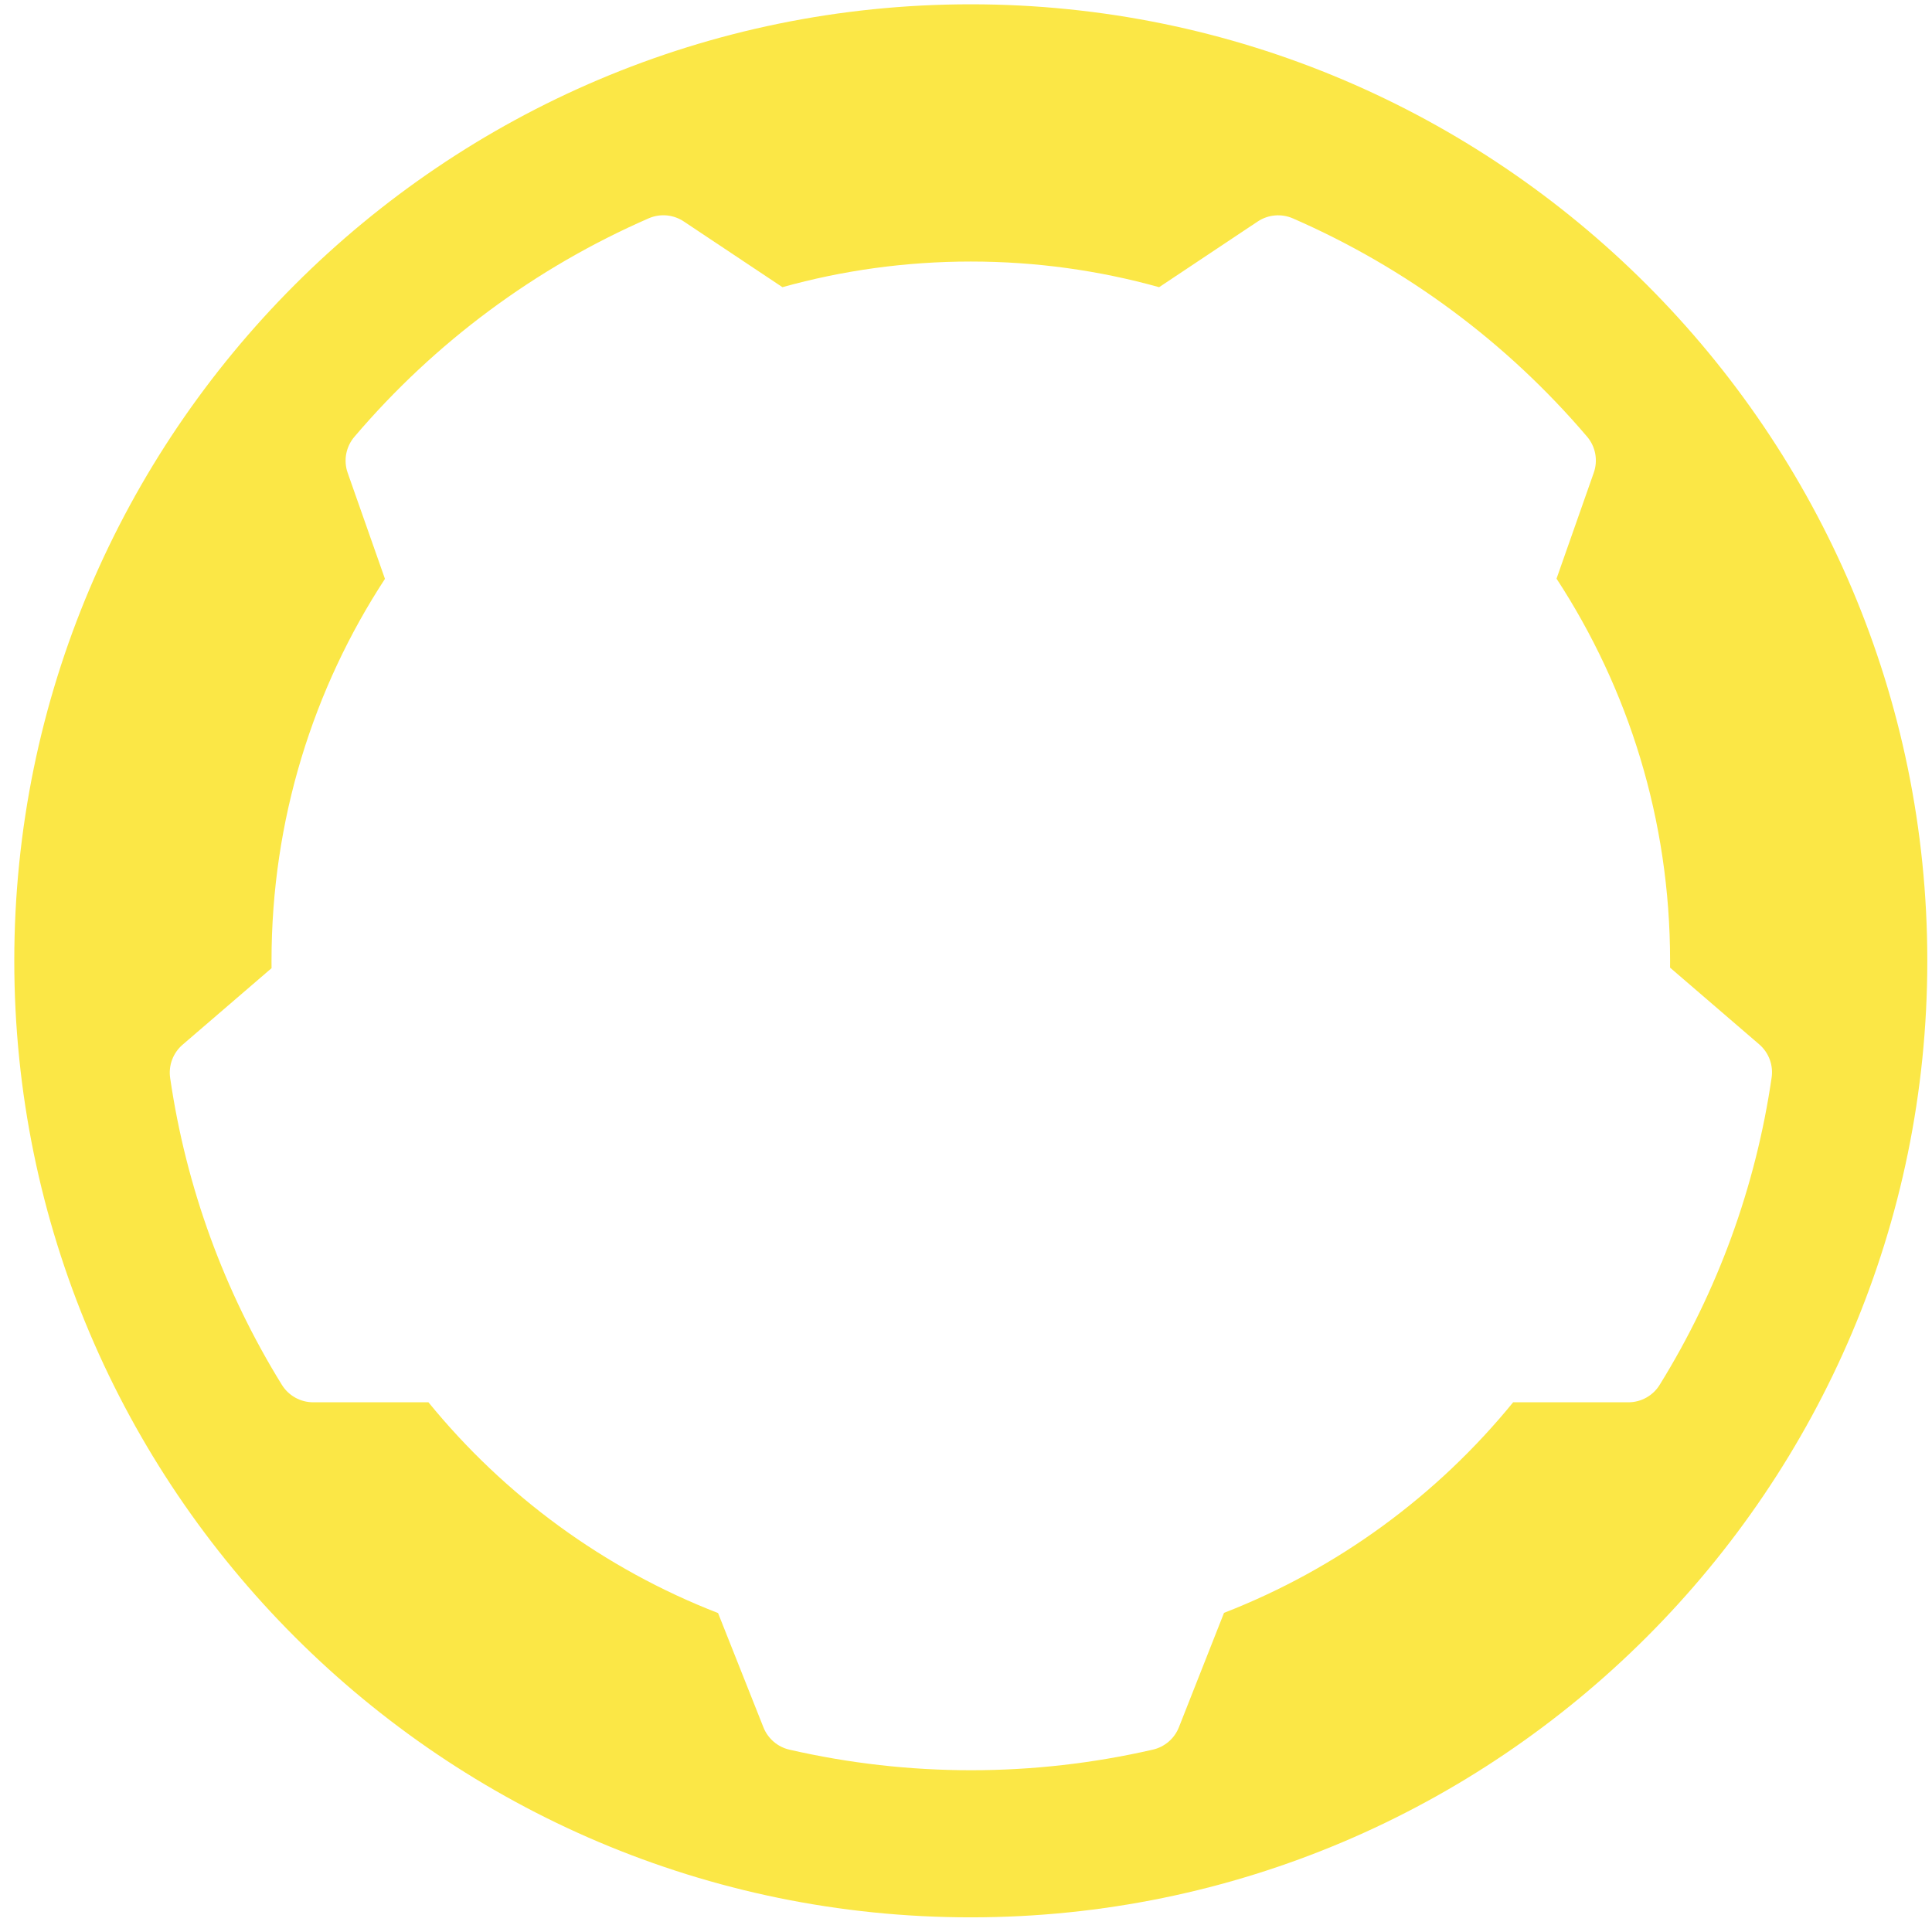 <svg width="119" height="119" viewBox="0 0 119 119" fill="none" xmlns="http://www.w3.org/2000/svg">
<path fill-rule="evenodd" clip-rule="evenodd" d="M0.88 59.181C0.88 26.695 27.31 0.265 59.796 0.265C92.281 0.265 118.711 26.695 118.711 59.181C118.711 91.667 92.281 118.097 59.796 118.097C27.31 118.097 0.88 91.667 0.88 59.181ZM93.201 86.373H100.3C100.692 86.373 101.076 86.271 101.417 86.078C101.757 85.885 102.042 85.607 102.243 85.271C105.803 79.512 108.144 73.084 109.12 66.384C109.178 66.005 109.138 65.617 109.005 65.257C108.872 64.898 108.649 64.578 108.359 64.328L102.866 59.601C102.867 59.462 102.868 59.321 102.868 59.181C102.868 50.494 100.296 42.408 95.873 35.642L98.164 29.126C98.298 28.75 98.331 28.345 98.258 27.953C98.186 27.56 98.01 27.194 97.751 26.891C92.813 21.093 86.618 16.498 79.637 13.453C79.289 13.3 78.907 13.237 78.528 13.271C78.149 13.304 77.784 13.432 77.468 13.643L71.396 17.689C67.705 16.659 63.815 16.109 59.796 16.109C55.776 16.109 51.885 16.66 48.194 17.689L42.121 13.643C41.807 13.433 41.446 13.305 41.07 13.269C40.694 13.234 40.315 13.294 39.968 13.442C32.981 16.488 26.782 21.087 21.84 26.891C21.578 27.193 21.401 27.559 21.326 27.952C21.252 28.345 21.282 28.751 21.416 29.128L23.711 35.654C19.292 42.418 16.724 50.499 16.724 59.181C16.724 59.332 16.724 59.483 16.726 59.634L11.244 64.35C10.953 64.601 10.731 64.921 10.598 65.28C10.464 65.64 10.425 66.028 10.482 66.407C11.459 73.106 13.799 79.535 17.359 85.294C17.562 85.624 17.846 85.896 18.185 86.085C18.523 86.274 18.904 86.373 19.291 86.373H26.39C31.071 92.116 37.203 96.63 44.228 99.354L47.024 106.396C47.159 106.737 47.376 107.041 47.655 107.28C47.933 107.519 48.266 107.687 48.624 107.769C55.987 109.459 63.638 109.459 71.001 107.769C71.362 107.688 71.697 107.52 71.978 107.28C72.259 107.04 72.477 106.734 72.613 106.39L75.392 99.343C82.405 96.617 88.527 92.108 93.201 86.373Z" fill="#FBE746"/>
</svg>
